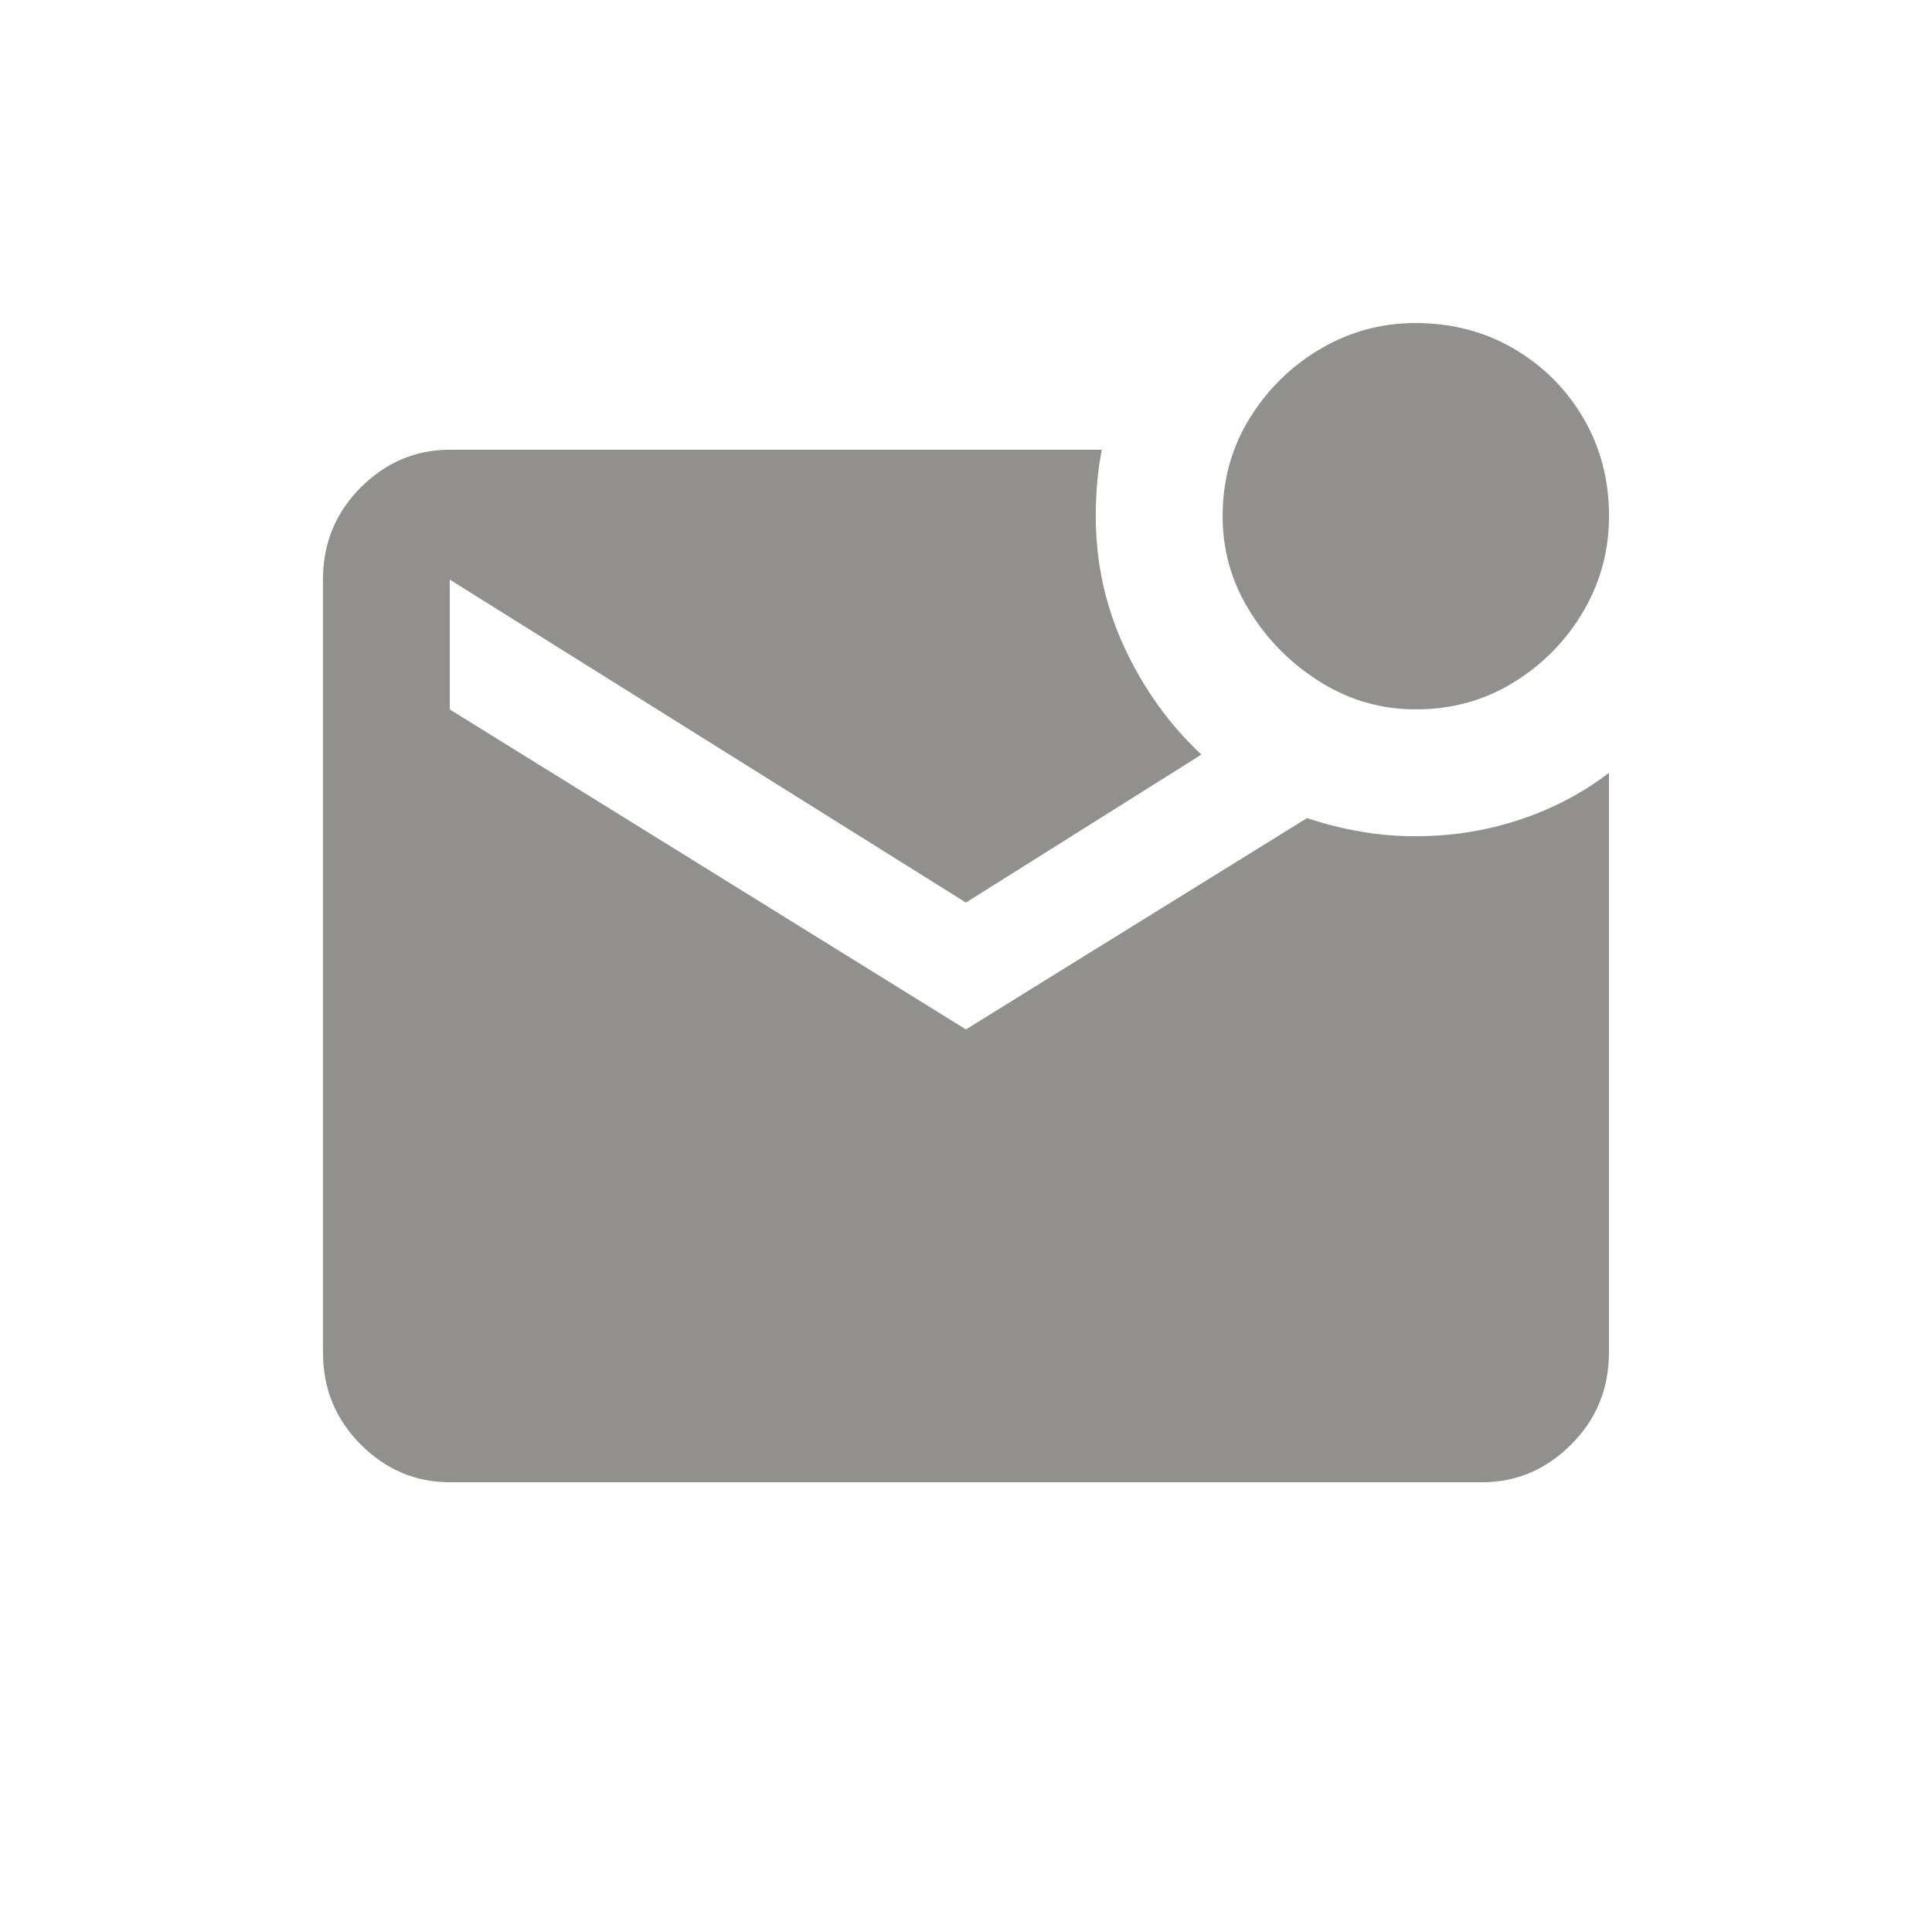 <!-- Generated by IcoMoon.io -->
<svg version="1.1" xmlns="http://www.w3.org/2000/svg" width="24" height="24" viewBox="0 0 24 24">
<title>mark_email_unread</title>
<path fill="#91908d" d="M19.987 9.6v7.2q0 0.675-0.469 1.144t-1.106 0.469h-12.825q-0.637 0-1.106-0.469t-0.469-1.144v-9.6q0-0.675 0.469-1.144t1.106-0.469h8.1q-0.037 0.188-0.056 0.394t-0.019 0.431q0 0.863 0.356 1.631t0.956 1.331l-2.925 1.838-6.412-4.012v1.613l6.412 3.975 4.237-2.625q0.338 0.112 0.675 0.169t0.675 0.056q0.675 0 1.294-0.206t1.106-0.581zM15.188 6.413q0 0.638 0.337 1.181t0.881 0.881 1.181 0.337q0.675 0 1.219-0.337t0.863-0.881 0.319-1.181q0-0.675-0.319-1.219t-0.863-0.862-1.219-0.319q-0.637 0-1.181 0.319t-0.881 0.862-0.337 1.219z"></path>
</svg>

